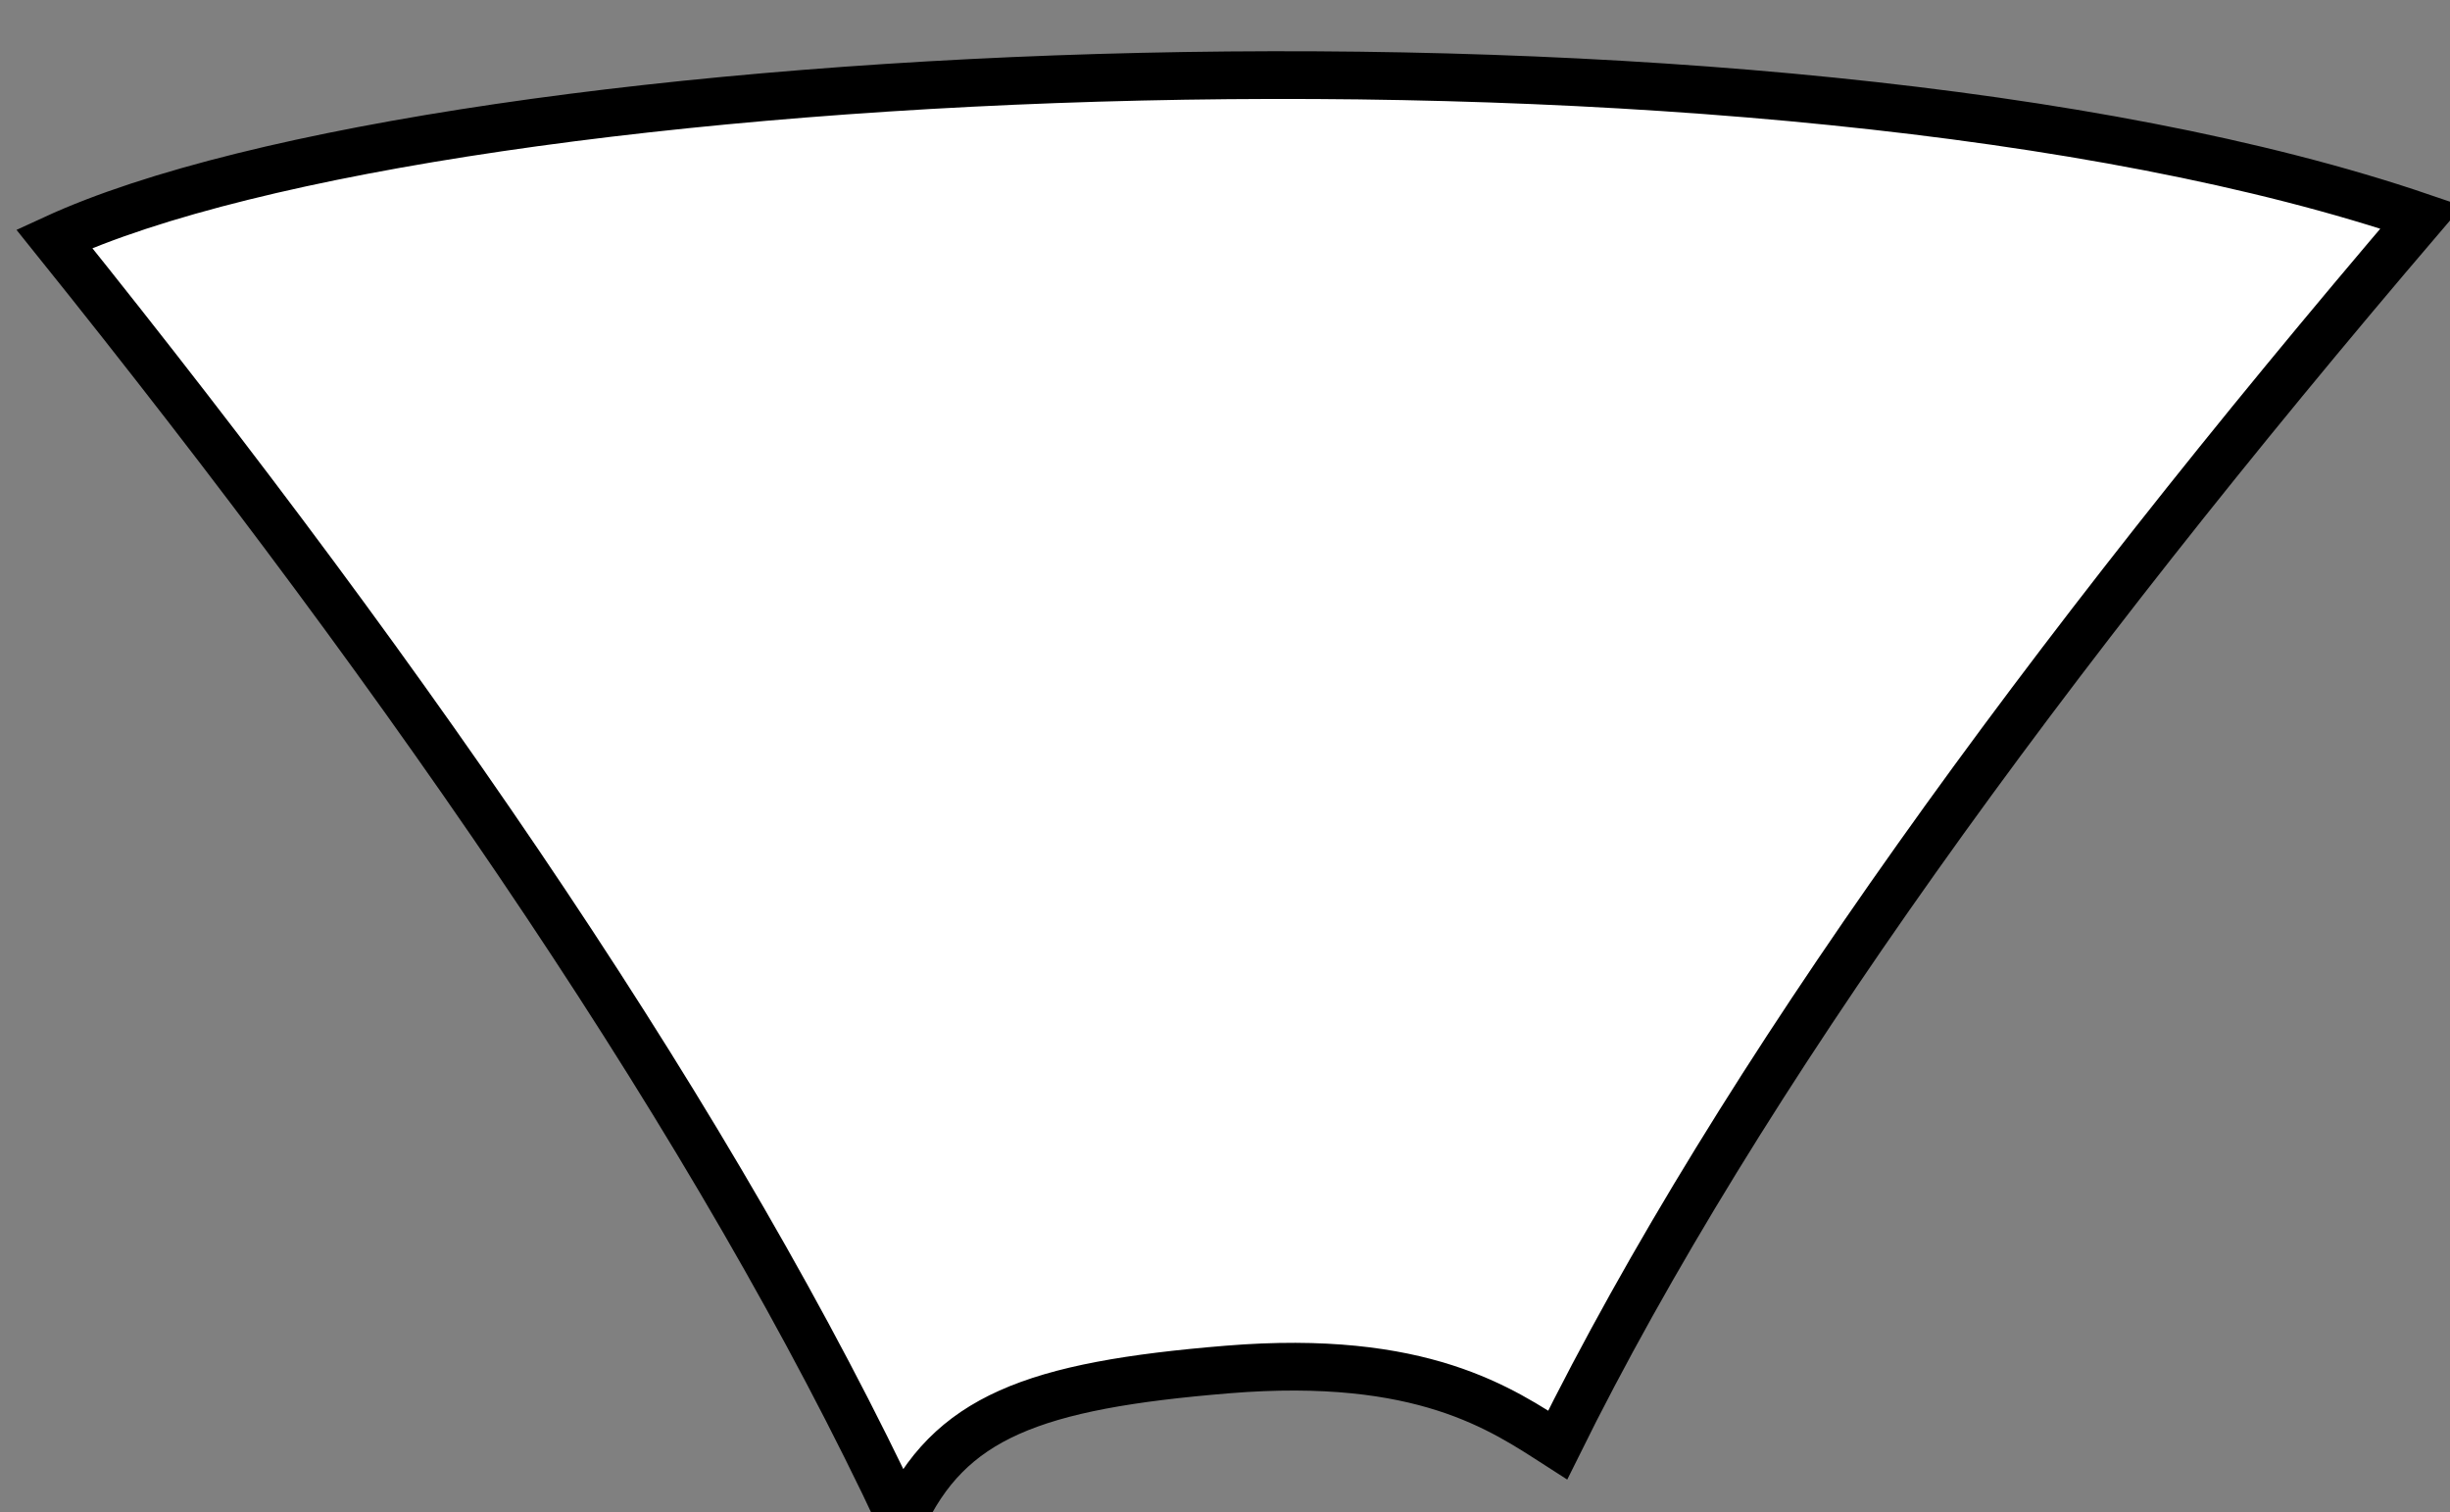 <svg xmlns="http://www.w3.org/2000/svg" width="51.341" height="31.692">
<rect width="100%" height="100%" fill="#808080" stroke="none"/>
<path fill="#ffffff" d="M1.137,5.004 c7.636,9.505 13.921,18.693 17.755,26.864 c1,-2.167 2.75,-2.833 6.833,-3.167 s5.75,0.834 6.917,1.584 c3.8,-7.69 10.229,-16.519 18.101,-25.734 C37.093,-0.101 9.392,1.202 1.137,5.004 z" id="svg_1" class="" fill-opacity="1" stroke="#000000" stroke-opacity="1"/></svg>
